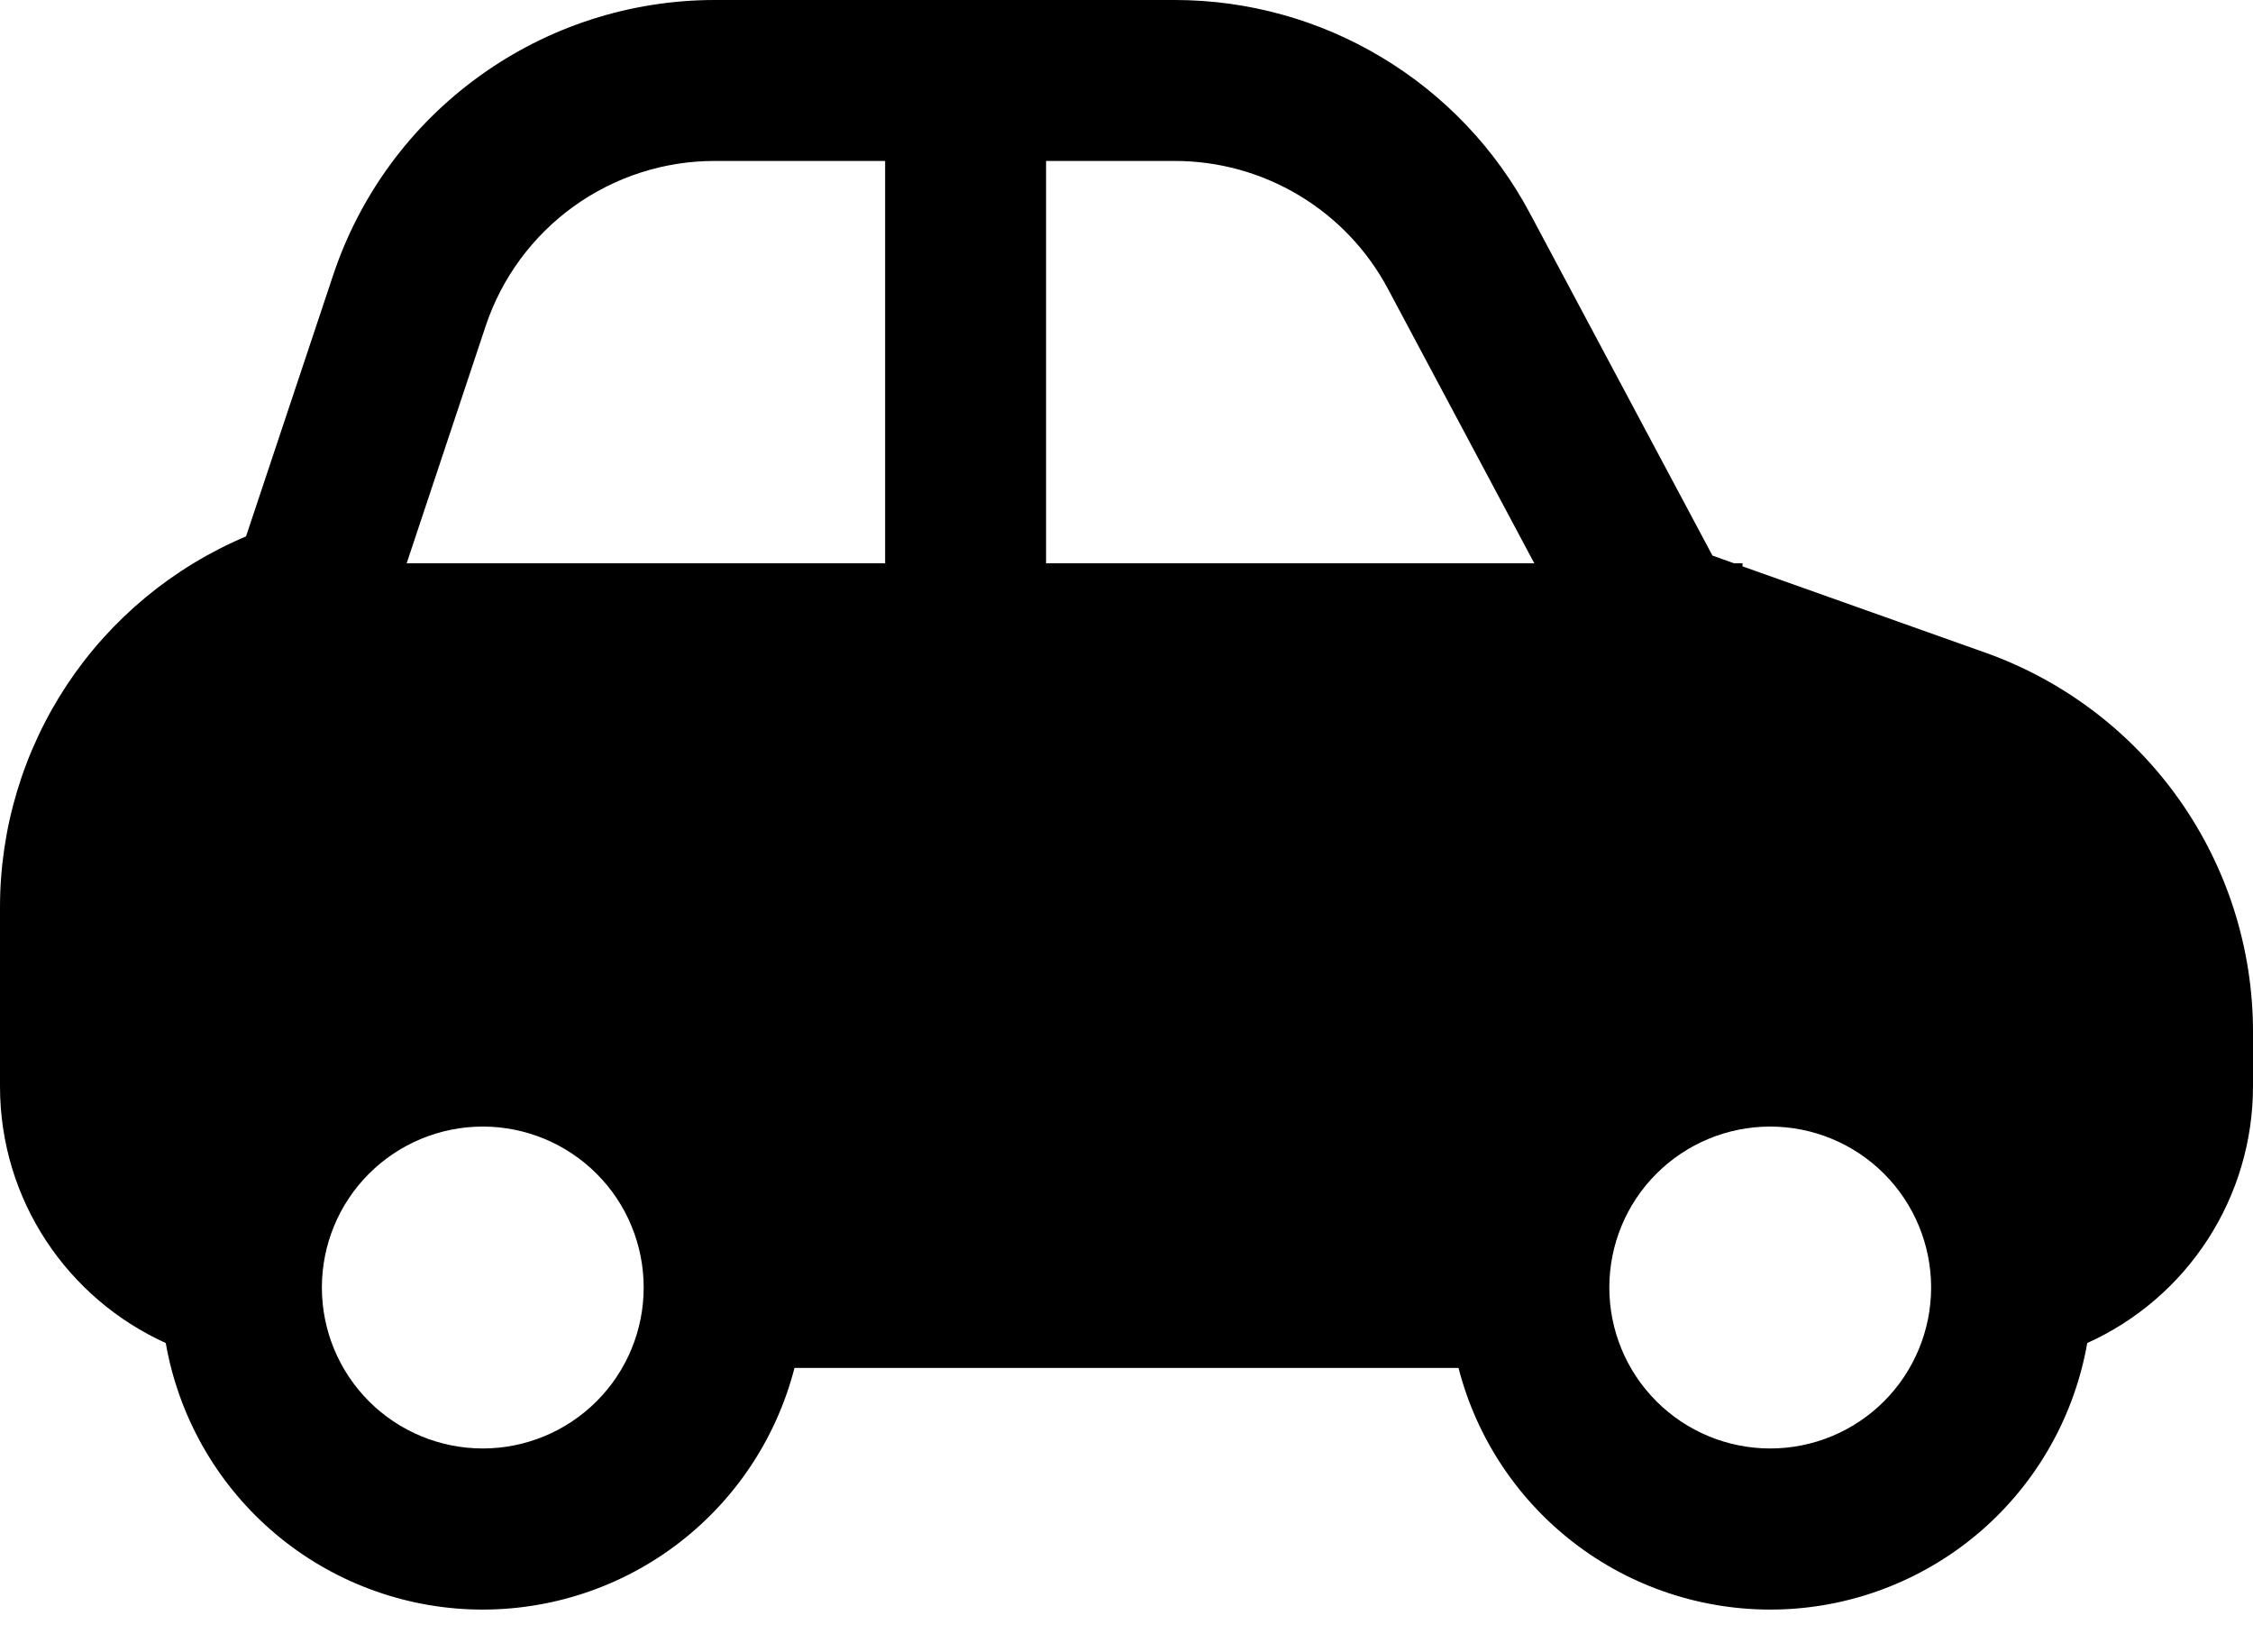 <svg width="30" height="22" viewBox="0 0 30 22" fill="none" xmlns="http://www.w3.org/2000/svg">
<path d="M23.089 7.5L22.802 7.397L20.37 2.837C19.913 1.98 19.232 1.264 18.399 0.764C17.567 0.264 16.614 5.17719e-05 15.643 4.46366e-09H9.519C8.394 -4.58916e-05 7.298 0.354 6.386 1.012C5.473 1.669 4.791 2.597 4.436 3.664L3.276 7.142C2.305 7.552 1.476 8.238 0.893 9.116C0.311 9.995 -0 11.025 3.19078e-08 12.079V14.464C3.19078e-08 15.986 0.906 17.293 2.207 17.882C2.376 18.847 2.87 19.726 3.607 20.371C4.344 21.016 5.28 21.389 6.259 21.428C7.238 21.466 8.201 21.169 8.987 20.584C9.773 19.999 10.335 19.163 10.579 18.214H19.421C19.665 19.163 20.227 19.999 21.013 20.584C21.799 21.169 22.762 21.466 23.741 21.428C24.72 21.389 25.656 21.016 26.393 20.371C27.13 19.726 27.624 18.847 27.793 17.882C28.451 17.585 29.009 17.105 29.4 16.499C29.792 15.892 30 15.186 30 14.464V13.738C30 12.632 29.657 11.553 29.02 10.65C28.382 9.746 27.48 9.062 26.439 8.691L23.203 7.541V7.5H23.089ZM6.467 4.341C6.68 3.701 7.09 3.144 7.638 2.749C8.185 2.355 8.844 2.142 9.519 2.143H11.786V7.5H5.415L6.467 4.341ZM20.428 7.5H13.929V2.143H15.643C16.226 2.143 16.797 2.301 17.297 2.601C17.797 2.9 18.206 3.33 18.48 3.844L20.43 7.5H20.428ZM4.286 17.143C4.286 16.575 4.511 16.029 4.913 15.628C5.315 15.226 5.86 15 6.429 15C6.997 15 7.542 15.226 7.944 15.628C8.346 16.029 8.571 16.575 8.571 17.143C8.571 17.711 8.346 18.256 7.944 18.658C7.542 19.06 6.997 19.286 6.429 19.286C5.86 19.286 5.315 19.06 4.913 18.658C4.511 18.256 4.286 17.711 4.286 17.143ZM23.571 15C24.14 15 24.685 15.226 25.087 15.628C25.488 16.029 25.714 16.575 25.714 17.143C25.714 17.711 25.488 18.256 25.087 18.658C24.685 19.06 24.14 19.286 23.571 19.286C23.003 19.286 22.458 19.06 22.056 18.658C21.654 18.256 21.429 17.711 21.429 17.143C21.429 16.575 21.654 16.029 22.056 15.628C22.458 15.226 23.003 15 23.571 15V15Z" fill="#000"/>
</svg>
